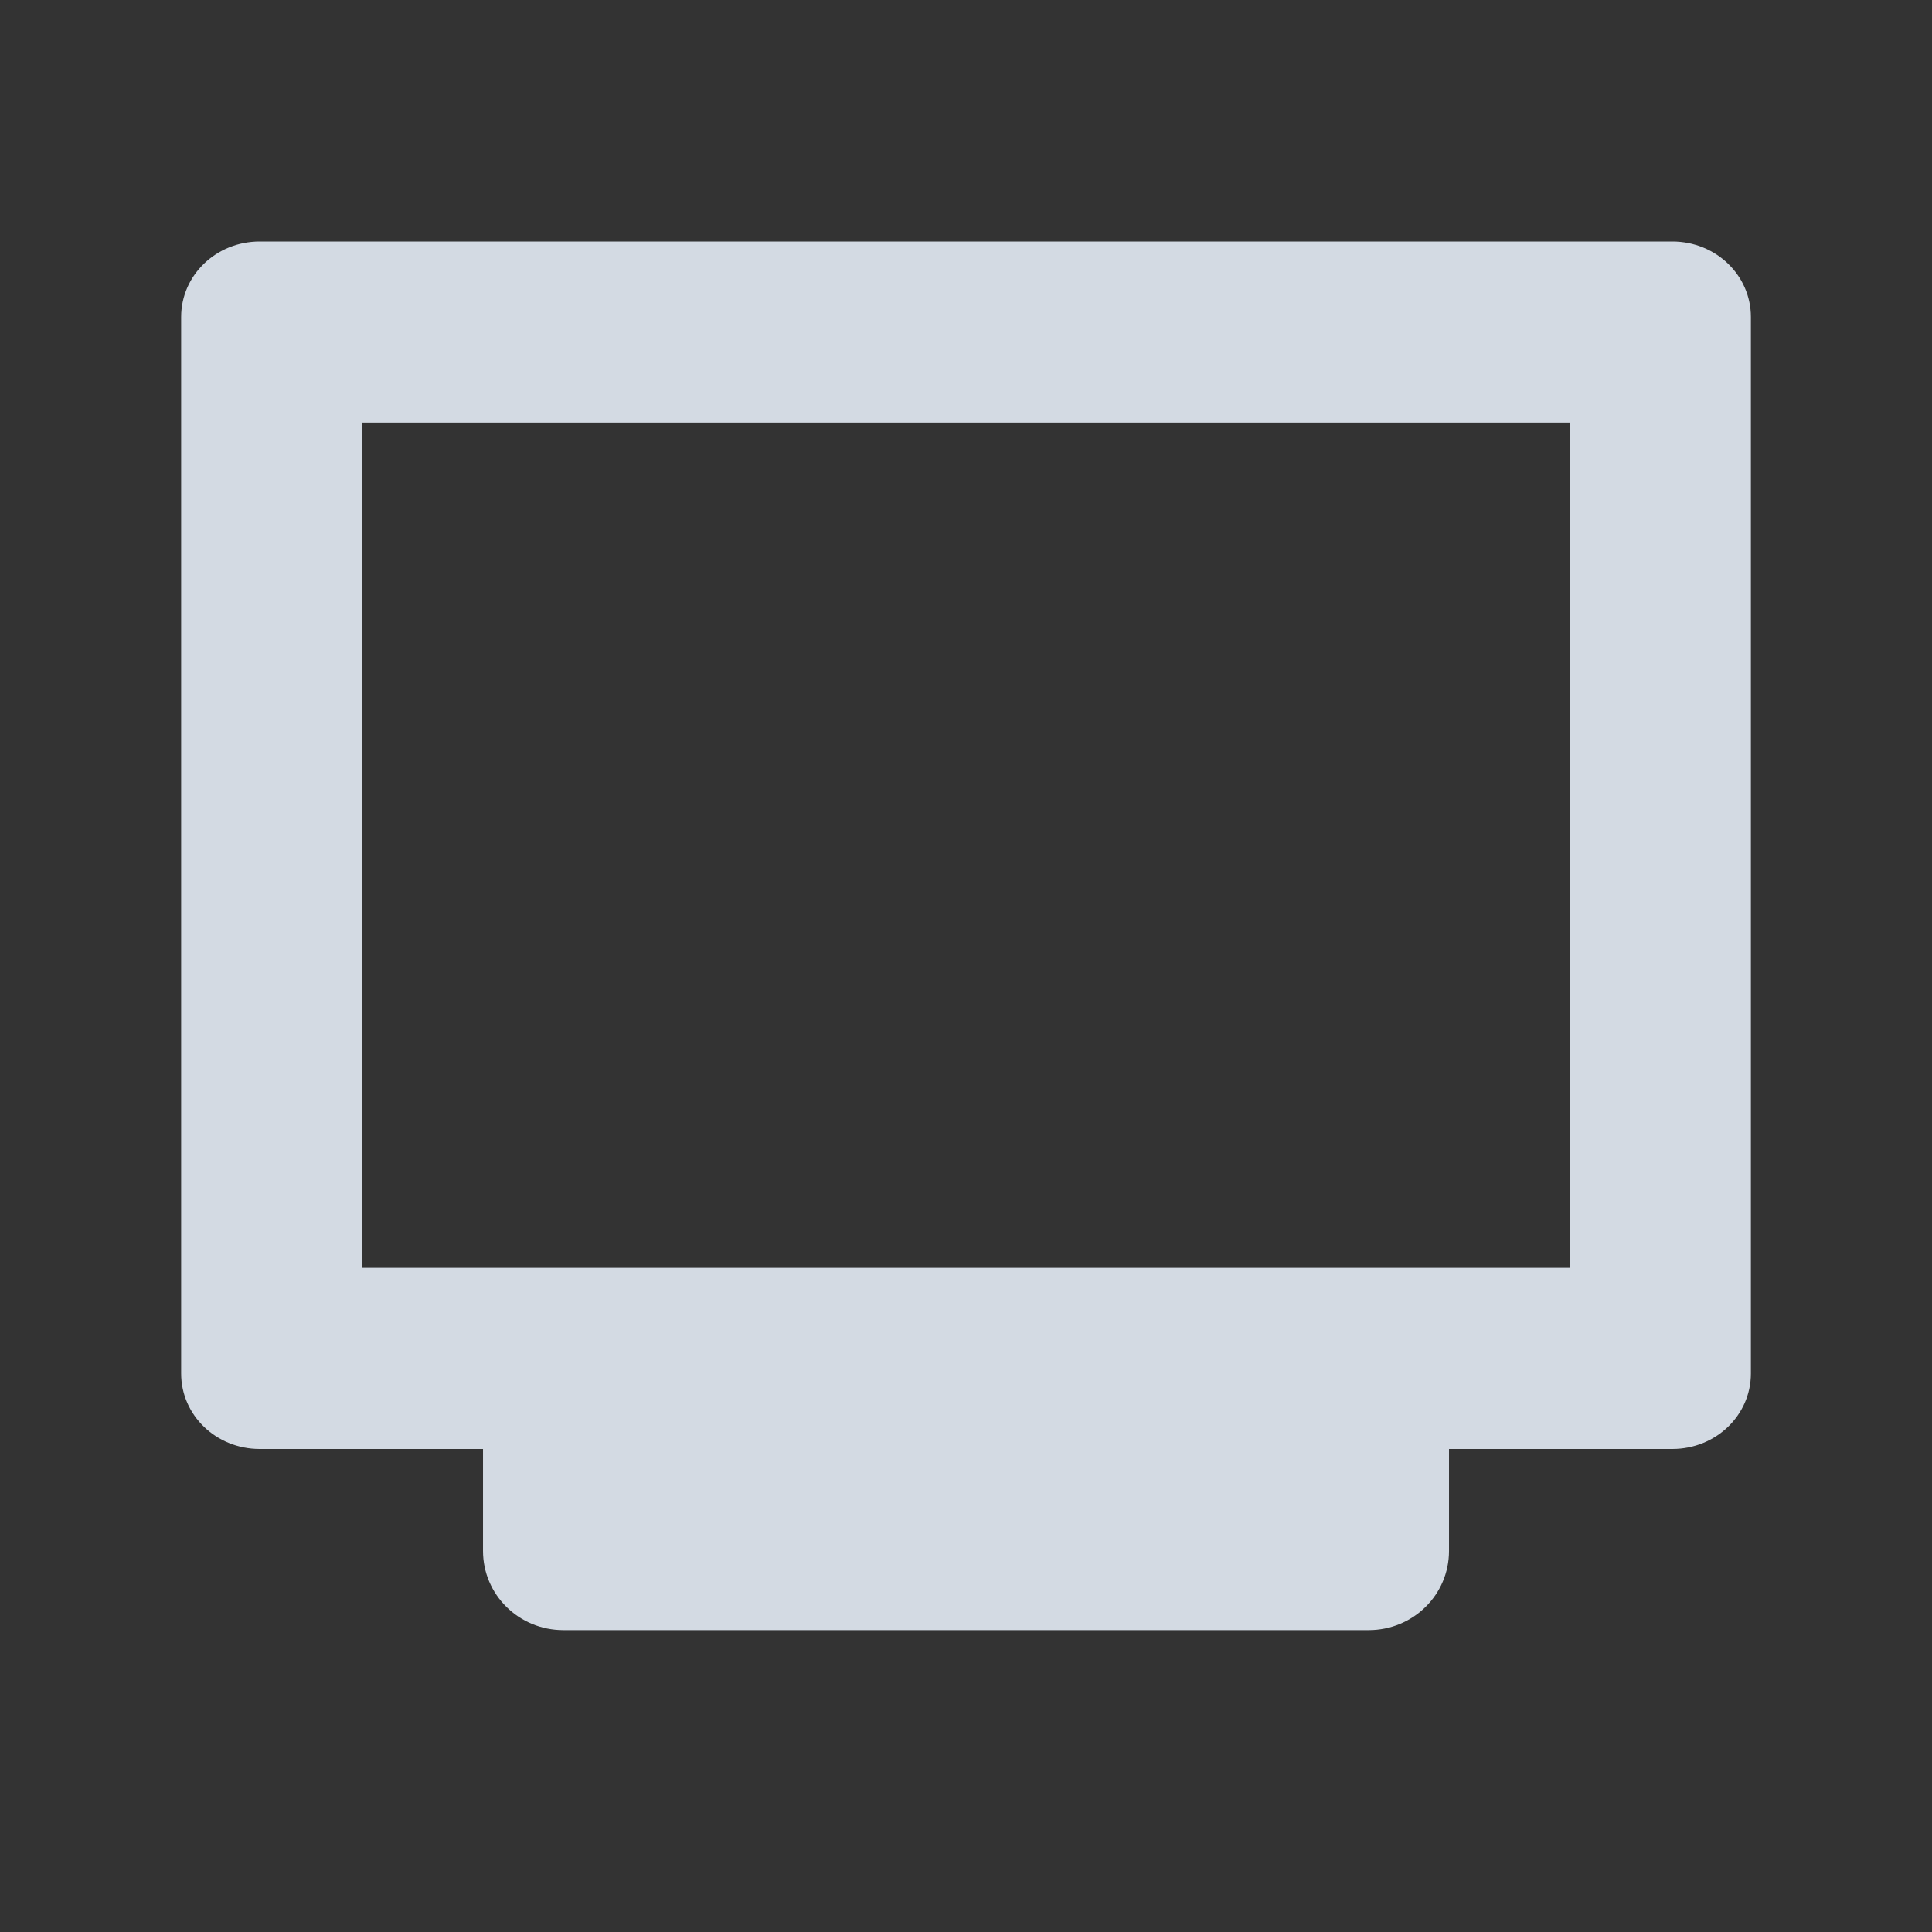 <svg xmlns="http://www.w3.org/2000/svg" width="32" height="32" version="1.1">
 <rect width="100%" height="100%" fill="#333333" stroke="none"/>
 <defs>
  <style id="current-color-scheme" type="text/css">
   .ColorScheme-Background {color:#000000; } .ColorScheme-ButtonBackground { color:#000000; } .ColorScheme-Highlight { color:#5294e2; } .ColorScheme-Text { color:#d3dae3; } .ColorScheme-NegativeText { color:#f44336; } .ColorScheme-PositiveText { color:#4caf50; } .ColorScheme-NeutralText { color:#ff9800; }
  </style>
 </defs>
 <g id="22-22-preferences-desktop-notification" transform="translate(32,-62)">
  <rect style="opacity:0.001" width="22" height="22" x="0" y="40"/>
  <path style="fill:currentColor" class="ColorScheme-Highlight" d="m 11,43 c -4.418,0 -8,3.582 -8,8 0,4.418 3.582,8 8,8 4.418,0 8,-3.582 8,-8 0,-4.418 -3.582,-8 -8,-8 z"/>
  <path style="fill:#ffffff" d="m 10,47 v 6 h 2 v -6 z m 1,7 c -0.453,0 -1,0.518 -1,0.98 C 10,55.443 10.547,56 11,56 11.453,56 12,55.443 12,54.98 12,54.518 11.453,54 11,54 Z"/>
 </g>
 <g id="22-22-preferences-desktop-display-randr" transform="translate(0,-22)">
  <rect style="opacity:0.001" width="22" height="22" x="0" y="0"/>
  <path style="fill:currentColor" class="ColorScheme-Text" d="M 3.125,3 C 2,3 2,4.143 2,4.143 V 15.875 c 0,1.143 1.125,1.143 1.125,1.143 h 5.037 c 0,0 -1.2,-0.299 -1.163,0.844 V 19 h 8 v -1.139 c 0,-1.143 -1.05,-0.844 -1.05,-0.844 H 18.875 C 20,17.018 20,15.875 20,15.875 V 4.143 c 0,0 0,-1.143 -1.125,-1.143 z M 4,5 h 14 v 9.985 L 4,15.015 Z"/>
 </g>
 <g id="22-22-preferences-system-windows" transform="translate(59,-27)">
  <rect style="opacity:0.001" width="22" height="22" x="5" y="5"/>
  <path style="fill:currentColor" class="ColorScheme-Text" d="M 13.5,9 C 13,9 13,9.5 13,9.5 v 8 c 0,0.5 0.5,0.5 0.5,0.5 h 10 c 0,0 0.5,0 0.5,-0.5 v -8 C 24,9 23.5,9 23.5,9 Z m 1.5,3 h 7 v 4 H 15 Z M 7.52,14 C 7.52,14 7,14 7,14.5 v 8 C 7,23 7.5,23 7.5,23 h 10 c 0,0 0.5,-0.02 0.5,-0.5 V 19 h -2 v 2 H 9 v -4 h 3 v -3 z"/>
 </g>
 <g id="preferences-desktop-display-randr" transform="translate(0,34)">
  <rect style="opacity:0.001" width="32" height="32" x="0" y="-34"/>
  <g transform="translate(2e-4,-35)">
   <path style="fill:currentColor" class="ColorScheme-Text" transform="translate(0,1)" d="M 4.301,4 C 3.581,4 3,4.558 3,5.25 v 17.5 C 3,23.442 3.581,24 4.301,24 H 8 v 1.688 C 8,26.415 8.594,27 9.332,27 H 22.668 C 23.406,27 24,26.415 24,25.688 V 24 h 3.699 C 28.419,24 29,23.442 29,22.75 V 5.25 C 29,4.558 28.419,4 27.699,4 Z M 6,7 H 26 V 21 H 24 8 6 Z"/>
  </g>
 </g>
 <g id="preferences-desktop-notification" transform="translate(32)">
  <rect style="opacity:0.001" width="32" height="32" x="0" y="0"/>
  <path style="fill:currentColor" class="ColorScheme-Highlight" d="M 15.5,4 A 11.5,11.5 0 0 0 4,15.5 11.5,11.5 0 0 0 15.5,27 11.5,11.5 0 0 0 27,15.5 11.5,11.5 0 0 0 15.5,4 Z"/>
  <path style="fill:#ffffff" transform="translate(-160)" d="m 174,9 v 8 h 3 V 9 Z m 1.5,10 C 174.82,19 174,19.778 174,20.471 174,21.164 174.82,22 175.5,22 176.18,22 177,21.164 177,20.471 177,19.778 176.18,19 175.5,19 Z"/>
 </g>
 <g id="preferences-system-windows" transform="translate(64)">
  <rect style="opacity:0.001" width="32" height="32" x="0" y="0"/>
  <path style="fill:currentColor" class="ColorScheme-Text" d="M 12.727,6 C 11.999,6 12,6.723 12,6.723 V 18.277 C 12,19 12.727,19 12.727,19 H 27.273 C 27.273,19 28,19 28,18.277 V 6.723 C 28,6 27.273,6 27.273,6 Z M 15,10 h 10 v 6 H 15 Z M 3.727,13 C 2.999,13 3,13.723 3,13.723 V 25.277 C 3,26 3.727,26 3.727,26 H 18.273 C 18.273,26 19,26 19,25.277 V 21 h -3 v 2 H 6 v -6 h 4 v -4 z"/>
 </g>
 <g id="preferences-desktop-notification-bell" transform="translate(-22,32)">
  <rect style="opacity:0.001" width="22" height="22" x="0" y="0"/>
  <path style="fill:currentColor" class="ColorScheme-Text" d="M 11,3 C 11.55,3 12,3.45 12,4 12,4.03 12,4.07 11.99,4.1 14.28,4.56 16,6.57 16,9 V 11 13.5 L 18,15.5 V 16 H 16 6 4 V 15.5 L 6,13.5 V 9 C 6,6.57 7.72,4.56 10.01,4.1 10,4.07 10,4.03 10,4 10,3.45 10.45,3 11,3 Z M 12.73,17 C 12.37,17.62 11.71,18 11,18 10.29,18 9.63,17.62 9.27,17 Z"/>
 </g>
 <g id="22-22-preferences-system-bluetooth" transform="translate(-64)">
  <rect style="opacity:0.001" width="22" height="22" x="192" y="-22"/>
  <path style="fill:currentColor" class="ColorScheme-Text" d="m 201.566,-18.901 a 1,1 0 0 0 -0.566,0.9 v 4.066 l -2.387,-1.855 a 1,1 0 0 0 -1.402,0.176 1,1 0 0 0 0.176,1.402 l 3.613,2.811 v 0.801 l -3.613,2.811 a 1,1 0 0 0 -0.176,1.402 1,1 0 0 0 1.402,0.176 l 2.387,-1.855 v 4.066 a 1,1 0 0 0 1.625,0.781 l 5,-4 a 1,1 0 0 0 -0.012,-1.57 l -2.842,-2.211 2.842,-2.211 a 1,1 0 0 0 0.012,-1.57 l -5,-4 a 1,1 0 0 0 -1.059,-0.119 z m 1.434,2.982 2.385,1.908 -2.242,1.744 -0.143,-0.111 z m 0.143,6.184 2.242,1.744 -2.385,1.908 v -3.541 z"/>
 </g>
 <g id="22-22-preferences-system-bluetooth-activated" transform="translate(-128)">
  <rect style="opacity:0.001" width="22" height="22" x="224" y="-22"/>
  <path style="fill:currentColor" class="ColorScheme-Text" d="m 233.926,-18.998 a 1,1 0 0 0 -0.359,0.098 A 1,1 0 0 0 233,-18 v 4.066 l -2.387,-1.855 a 1,1 0 0 0 -1.402,0.176 1,1 0 0 0 0.176,1.402 L 233,-11.4 v 0.801 l -3.613,2.811 a 1,1 0 0 0 -0.176,1.402 1,1 0 0 0 1.402,0.176 L 233,-8.066 V -4 a 1,1 0 0 0 1.625,0.781 l 5,-4 a 1,1 0 0 0 -0.012,-1.57 L 236.771,-11 l 2.842,-2.211 a 1,1 0 0 0 0.012,-1.57 l -5,-4 a 1,1 0 0 0 -0.699,-0.217 z m 1.074,3.08 2.385,1.908 -2.242,1.744 L 235,-12.377 Z M 229,-12 a 1,1 0 0 0 -1,1 1,1 0 0 0 1,1 1,1 0 0 0 1,-1 1,1 0 0 0 -1,-1 z m 12,0 a 1,1 0 0 0 -1,1 1,1 0 0 0 1,1 1,1 0 0 0 1,-1 1,1 0 0 0 -1,-1 z m -5.857,2.266 2.242,1.744 L 235,-6.082 v -3.541 z"/>
 </g>
 <g id="preferences-system-bluetooth" transform="translate(-64)">
  <rect style="opacity:0.001" width="32" height="32" x="192" y="0"/>
  <path style="fill:currentColor" class="ColorScheme-Text" d="m 205.83,4.158 a 1.5,1.5 0 0 0 -0.83,1.342 V 11.871 l -3.629,-2.592 a 1.5,1.5 0 0 0 -2.092,0.35 1.5,1.5 0 0 0 0.35,2.092 l 5.371,3.836 V 16.444 l -5.371,3.836 a 1.5,1.5 0 0 0 -0.35,2.092 1.5,1.5 0 0 0 2.092,0.35 l 3.629,-2.592 v 6.371 a 1.5,1.5 0 0 0 2.401,1.199 l 8.001,-6 a 1.5,1.5 0 0 0 -0.029,-2.42 l -4.592,-3.279 4.592,-3.279 a 1.5,1.5 0 0 0 0.029,-2.42 l -8.001,-6 a 1.5,1.5 0 0 0 -1.57,-0.143 z m 2.17,4.342 3.961,2.971 -3.762,2.686 -0.199,-0.143 z m 0.199,9.344 3.762,2.686 -3.961,2.971 v -5.514 z"/>
 </g>
 <g id="preferences-system-bluetooth-activated" transform="translate(-128)">
  <rect style="opacity:0.001" width="32" height="32" x="224" y="0"/>
  <path style="fill:currentColor" class="ColorScheme-Text" d="M 238.359,4.006 A 1.5,1.5 0 0 0 237.83,4.158 1.5,1.5 0 0 0 237,5.5 v 6.371 l -3.629,-2.592 a 1.5,1.5 0 0 0 -2.092,0.35 1.5,1.5 0 0 0 0.35,2.092 L 237,15.557 v 0.887 l -5.371,3.836 a 1.5,1.5 0 0 0 -0.35,2.092 1.5,1.5 0 0 0 2.092,0.35 L 237,20.129 V 26.5 a 1.5,1.5 0 0 0 2.4,1.199 l 8,-6 a 1.5,1.5 0 0 0 -0.029,-2.42 L 242.779,16 l 4.592,-3.279 a 1.5,1.5 0 0 0 0.029,-2.42 l -8,-6 A 1.5,1.5 0 0 0 238.359,4.006 Z M 240,8.5 243.961,11.471 240.199,14.156 240,14.014 Z M 230,14 a 2,2 0 0 0 -2,2 2,2 0 0 0 2,2 2,2 0 0 0 2,-2 2,2 0 0 0 -2,-2 z m 20,0 a 2,2 0 0 0 -2,2 2,2 0 0 0 2,2 2,2 0 0 0 2,-2 2,2 0 0 0 -2,-2 z m -9.801,3.844 3.762,2.686 L 240,23.5 v -5.514 z"/>
 </g>
 <g id="22-22-preferences-system-bluetooth-inactive">
  <rect style="opacity:0.001" width="22" height="22" x="160" y="-22"/>
  <path style="opacity:0.35;fill:currentColor" class="ColorScheme-Text" d="m 169.926,-18.997 c -0.125,0.009 -0.247,0.041 -0.359,0.095 -0.346,0.167 -0.566,0.516 -0.566,0.9 v 2.029 l 2,1.559 v -1.506 l 2.385,1.908 -0.936,0.729 1.627,1.268 1.537,-1.197 c 0.511,-0.397 0.516,-1.166 0.012,-1.57 l -5,-4 c -0.198,-0.157 -0.447,-0.233 -0.699,-0.214 z m -4.693,2.118 -1.232,1.576 5,3.9 v 0.801 l -3.613,2.811 c -0.435,0.339 -0.514,0.966 -0.176,1.402 0.339,0.435 0.966,0.514 1.402,0.176 L 169,-8.069 v 4.066 c -3.5e-4,0.839 0.97,1.305 1.625,0.781 l 4.381,-3.504 1.762,1.373 L 178,-6.928 Z m 5.91,7.143 2.24,1.746 -2.383,1.906 v -3.541 z"/>
 </g>
 <g id="preferences-system-bluetooth-inactive" transform="translate(-32)">
  <rect style="opacity:0.001" width="32" height="32" x="192" y="0"/>
  <path style="opacity:0.35;fill:currentColor" class="ColorScheme-Text" d="m 206.359,4.006 c -0.184,0.018 -0.364,0.069 -0.529,0.152 C 205.322,4.412 205,4.932 205,5.5 v 3.289 l 3,2.131 V 8.5 l 3.961,2.971 -1.59,1.135 2.588,1.838 2.412,-1.723 c 0.825,-0.589 0.84,-1.811 0.029,-2.42 l -8,-6 c -0.298,-0.224 -0.669,-0.33 -1.041,-0.295 z m -6.107,5.016 c -0.392,0.066 -0.742,0.284 -0.973,0.607 -0.481,0.674 -0.324,1.611 0.35,2.092 L 205,15.557 v 0.887 l -5.371,3.836 c -0.674,0.481 -0.83,1.418 -0.35,2.092 0.481,0.674 1.418,0.83 2.092,0.35 L 205,20.129 V 26.5 c 8e-4,1.236 1.412,1.941 2.4,1.199 l 8,-6 c 0.811,-0.609 0.796,-1.83 -0.029,-2.42 l -14,-10 c -0.324,-0.231 -0.727,-0.324 -1.119,-0.258 z m 7.947,8.822 3.762,2.686 L 208,23.5 v -5.514 z"/>
 </g>
</svg>
